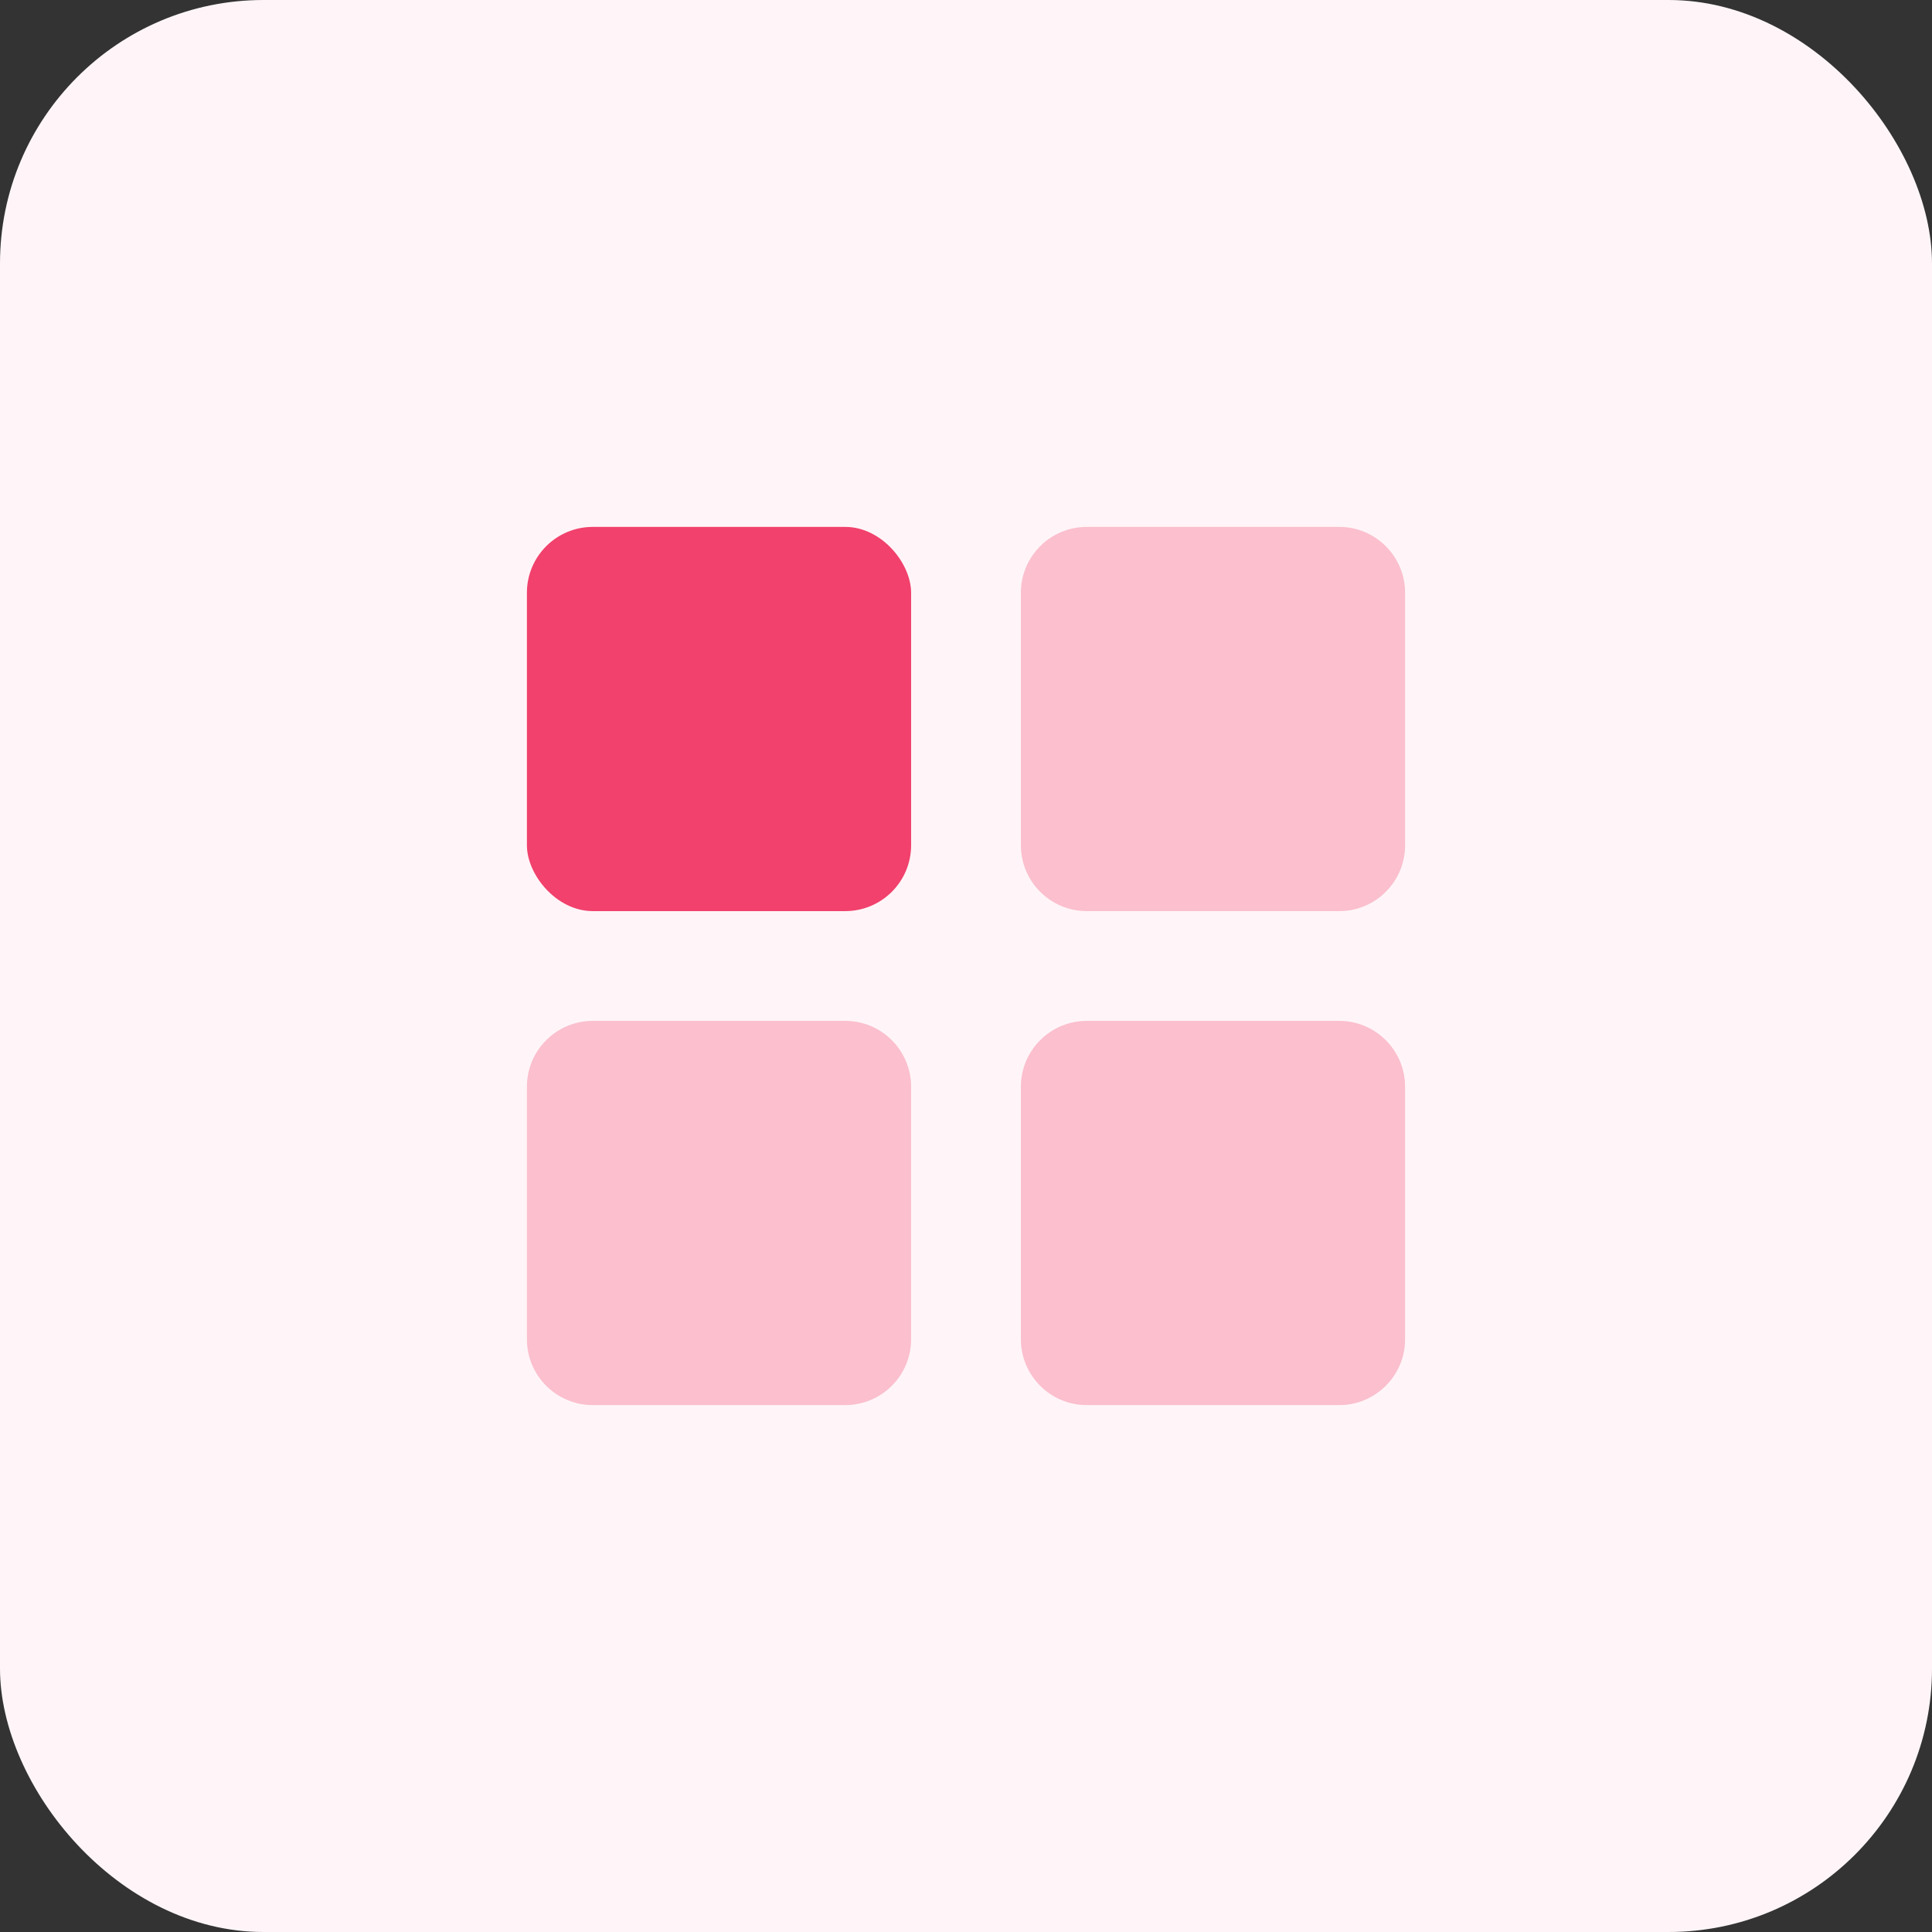 <svg width="44" height="44" viewBox="0 0 44 44" fill="none" xmlns="http://www.w3.org/2000/svg">
<rect x="0" y="0" width="44" height="44" fill="#333333" stroke="none"/>
<rect width="44" height="44" rx="6" fill="#FFF5F8"/>
<rect x="12" y="12" width="8.75" height="8.75" rx="1.5" fill="#F1416C"/>
<path opacity="0.3" fill-rule="evenodd" clip-rule="evenodd" d="M23.25 13.5C23.25 12.672 23.922 12 24.75 12H30.5C31.328 12 32 12.672 32 13.5V19.25C32 20.078 31.328 20.75 30.5 20.75H24.75C23.922 20.75 23.25 20.078 23.25 19.25V13.5ZM12 24.75C12 23.922 12.672 23.25 13.5 23.25H19.25C20.078 23.25 20.75 23.922 20.75 24.75V30.5C20.75 31.328 20.078 32 19.25 32H13.5C12.672 32 12 31.328 12 30.5V24.75ZM24.75 23.25C23.922 23.25 23.25 23.922 23.25 24.75V30.5C23.25 31.328 23.922 32 24.75 32H30.5C31.328 32 32 31.328 32 30.5V24.75C32 23.922 31.328 23.25 30.5 23.25H24.75Z" fill="#F1416C"/>
</svg>
